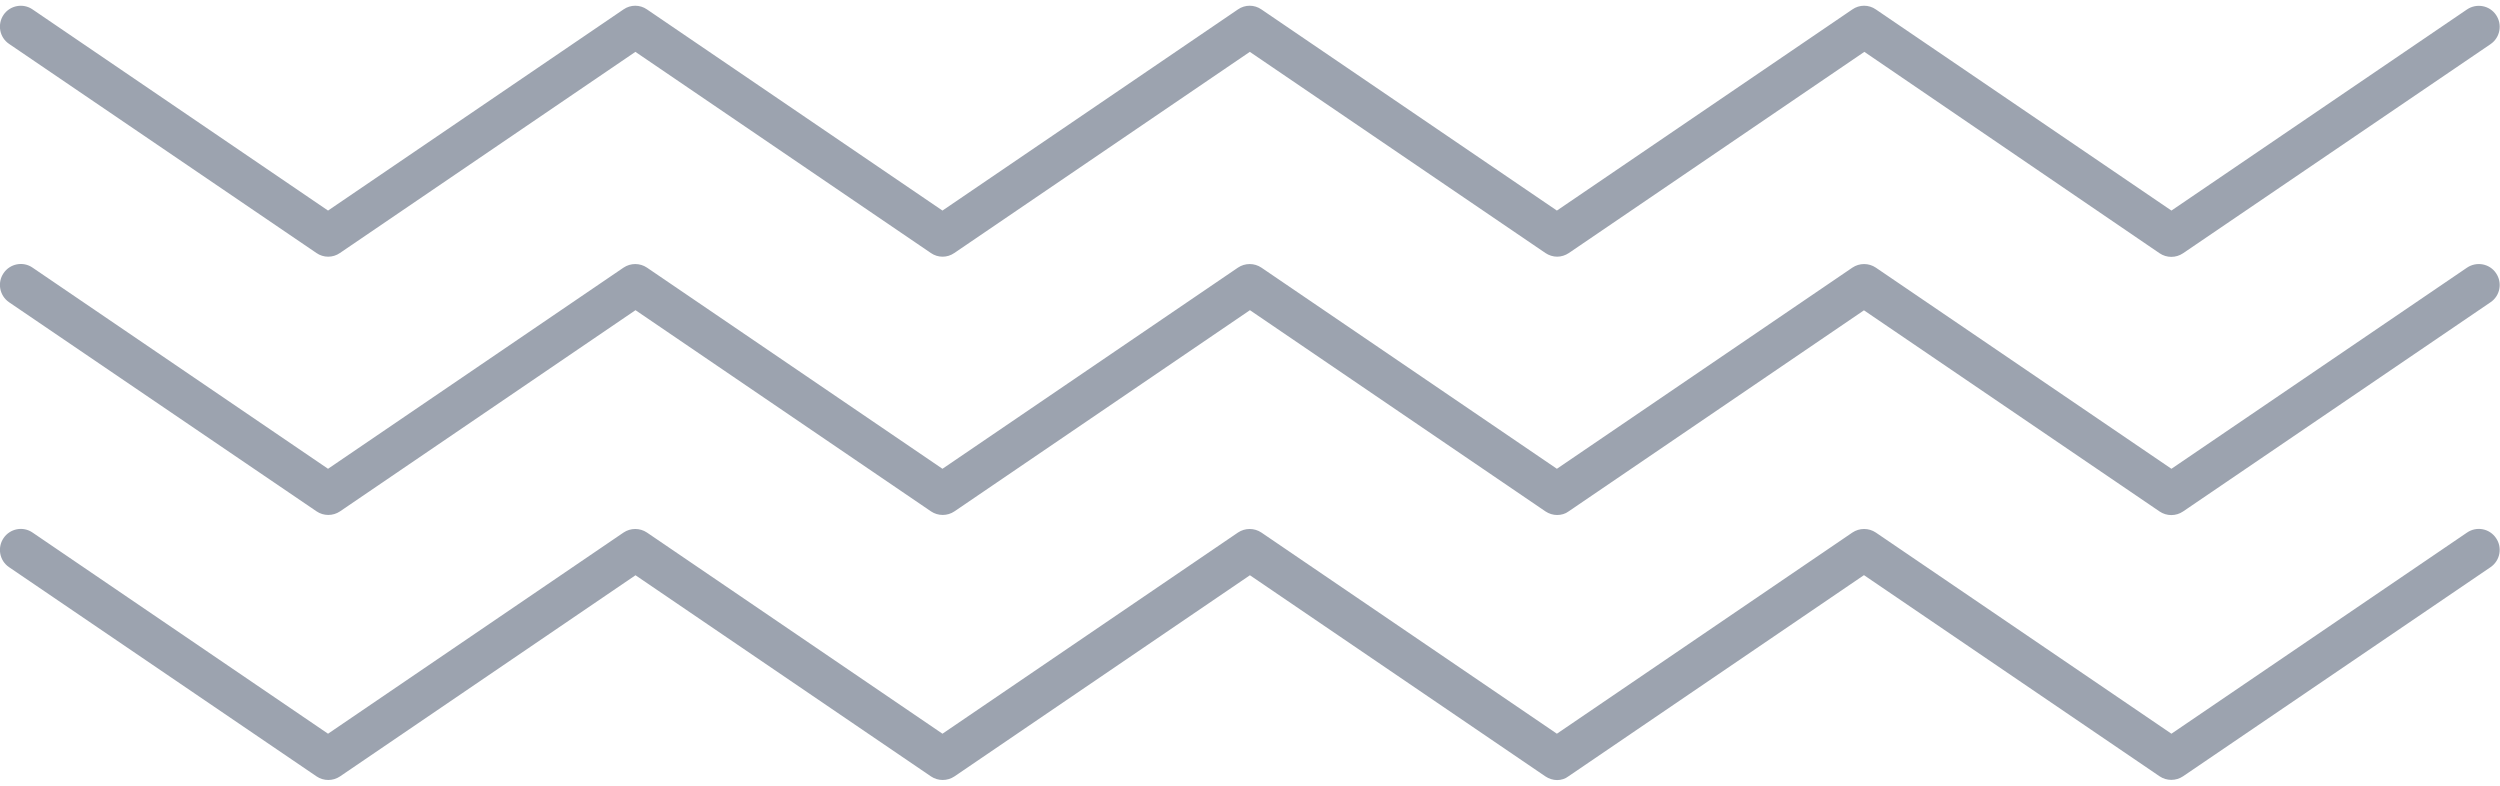 <svg width="70" height="22" viewBox="0 0 70 22" fill="none" xmlns="http://www.w3.org/2000/svg">
<path d="M43.6 7.187C43.487 7.187 43.37 7.151 43.271 7.084L34.995 1.452L26.721 7.084C26.523 7.222 26.262 7.222 26.064 7.084L17.791 1.452L9.518 7.084C9.32 7.222 9.058 7.222 8.86 7.084L0.254 1.229C-0.014 1.049 -0.081 0.685 0.099 0.416C0.279 0.151 0.647 0.08 0.912 0.264L9.185 5.896L17.458 0.264C17.656 0.126 17.918 0.126 18.116 0.264L26.389 5.896L34.662 0.264C34.86 0.126 35.122 0.126 35.32 0.264L43.593 5.896L51.866 0.264C52.064 0.126 52.326 0.126 52.524 0.264L60.8 5.896L69.077 0.264C69.346 0.084 69.71 0.151 69.89 0.42C70.071 0.688 70.004 1.052 69.735 1.236L61.126 7.091C60.928 7.226 60.666 7.226 60.468 7.091L52.202 1.452L43.929 7.084C43.83 7.151 43.713 7.187 43.6 7.187Z" fill="#9CA3AF"/>
<path d="M43.6 14.42C43.487 14.42 43.37 14.385 43.271 14.318L34.998 8.685L26.725 14.318C26.527 14.452 26.265 14.452 26.067 14.318L17.794 8.685L9.521 14.318C9.323 14.452 9.061 14.452 8.864 14.318L0.254 8.463C-0.014 8.279 -0.081 7.915 0.099 7.65C0.279 7.381 0.647 7.31 0.912 7.494L9.185 13.126L17.458 7.494C17.656 7.36 17.918 7.36 18.116 7.494L26.389 13.126L34.662 7.494C34.86 7.36 35.122 7.36 35.32 7.494L43.593 13.126L51.866 7.494C52.064 7.36 52.326 7.36 52.524 7.494L60.8 13.126L69.077 7.494C69.346 7.314 69.71 7.381 69.89 7.65C70.071 7.918 70.004 8.282 69.735 8.463L61.126 14.321C60.928 14.456 60.666 14.456 60.468 14.321L52.191 8.689L43.918 14.321C43.83 14.388 43.713 14.42 43.6 14.42Z" fill="#9CA3AF"/>
<path d="M43.6 21.842C43.487 21.842 43.37 21.806 43.271 21.739L34.998 16.107L26.725 21.739C26.527 21.873 26.265 21.873 26.067 21.739L17.794 16.107L9.521 21.739C9.323 21.873 9.061 21.873 8.864 21.739L0.254 15.881C-0.014 15.7 -0.081 15.336 0.099 15.068C0.279 14.799 0.647 14.728 0.912 14.912L9.185 20.544L17.458 14.912C17.656 14.778 17.918 14.778 18.116 14.912L26.389 20.544L34.662 14.912C34.86 14.778 35.122 14.778 35.32 14.912L43.593 20.544L51.866 14.912C52.064 14.778 52.326 14.778 52.524 14.912L60.8 20.544L69.077 14.912C69.346 14.728 69.71 14.799 69.89 15.068C70.071 15.333 70.004 15.697 69.735 15.881L61.126 21.736C60.928 21.87 60.666 21.87 60.468 21.736L52.191 16.104L43.918 21.736C43.83 21.806 43.713 21.842 43.6 21.842Z" fill="#9CA3AF"/>
</svg>
